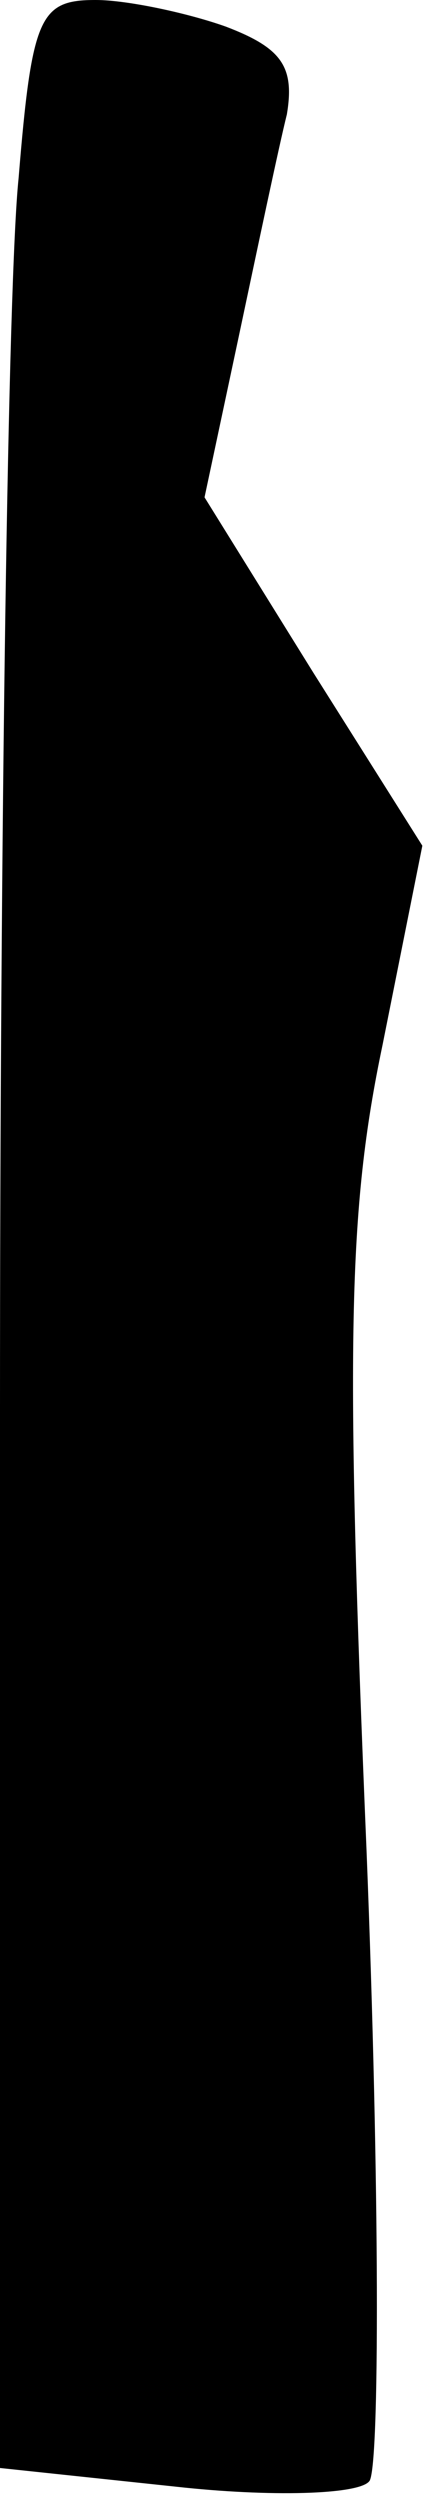 <?xml version="1.0" standalone="no"?>
<!DOCTYPE svg PUBLIC "-//W3C//DTD SVG 20010904//EN"
 "http://www.w3.org/TR/2001/REC-SVG-20010904/DTD/svg10.dtd">
<svg version="1.0" xmlns="http://www.w3.org/2000/svg"
 width="16pt" height="94pt" viewBox="0 0 16 94"
 preserveAspectRatio="xMidYMid meet">
<g transform="translate(0,94) scale(0.1,-0.1)"
fill="#000000" stroke="none">
<path fill="#000000" stroke="none" d="M7 873 c-4 -38 -7 -246 -7 -464 l0
-397 66 -7 c36 -4 69 -3 73 2 4 4 4 111 -1 237 -8 191 -7 241 6 303 l15 75
-41 65 -41 66 13 61 c7 33 15 71 18 83 3 18 -2 25 -23 33 -14 5 -37 10 -49 10
-21 0 -24 -6 -29 -67z"/>
</g>
</svg>
